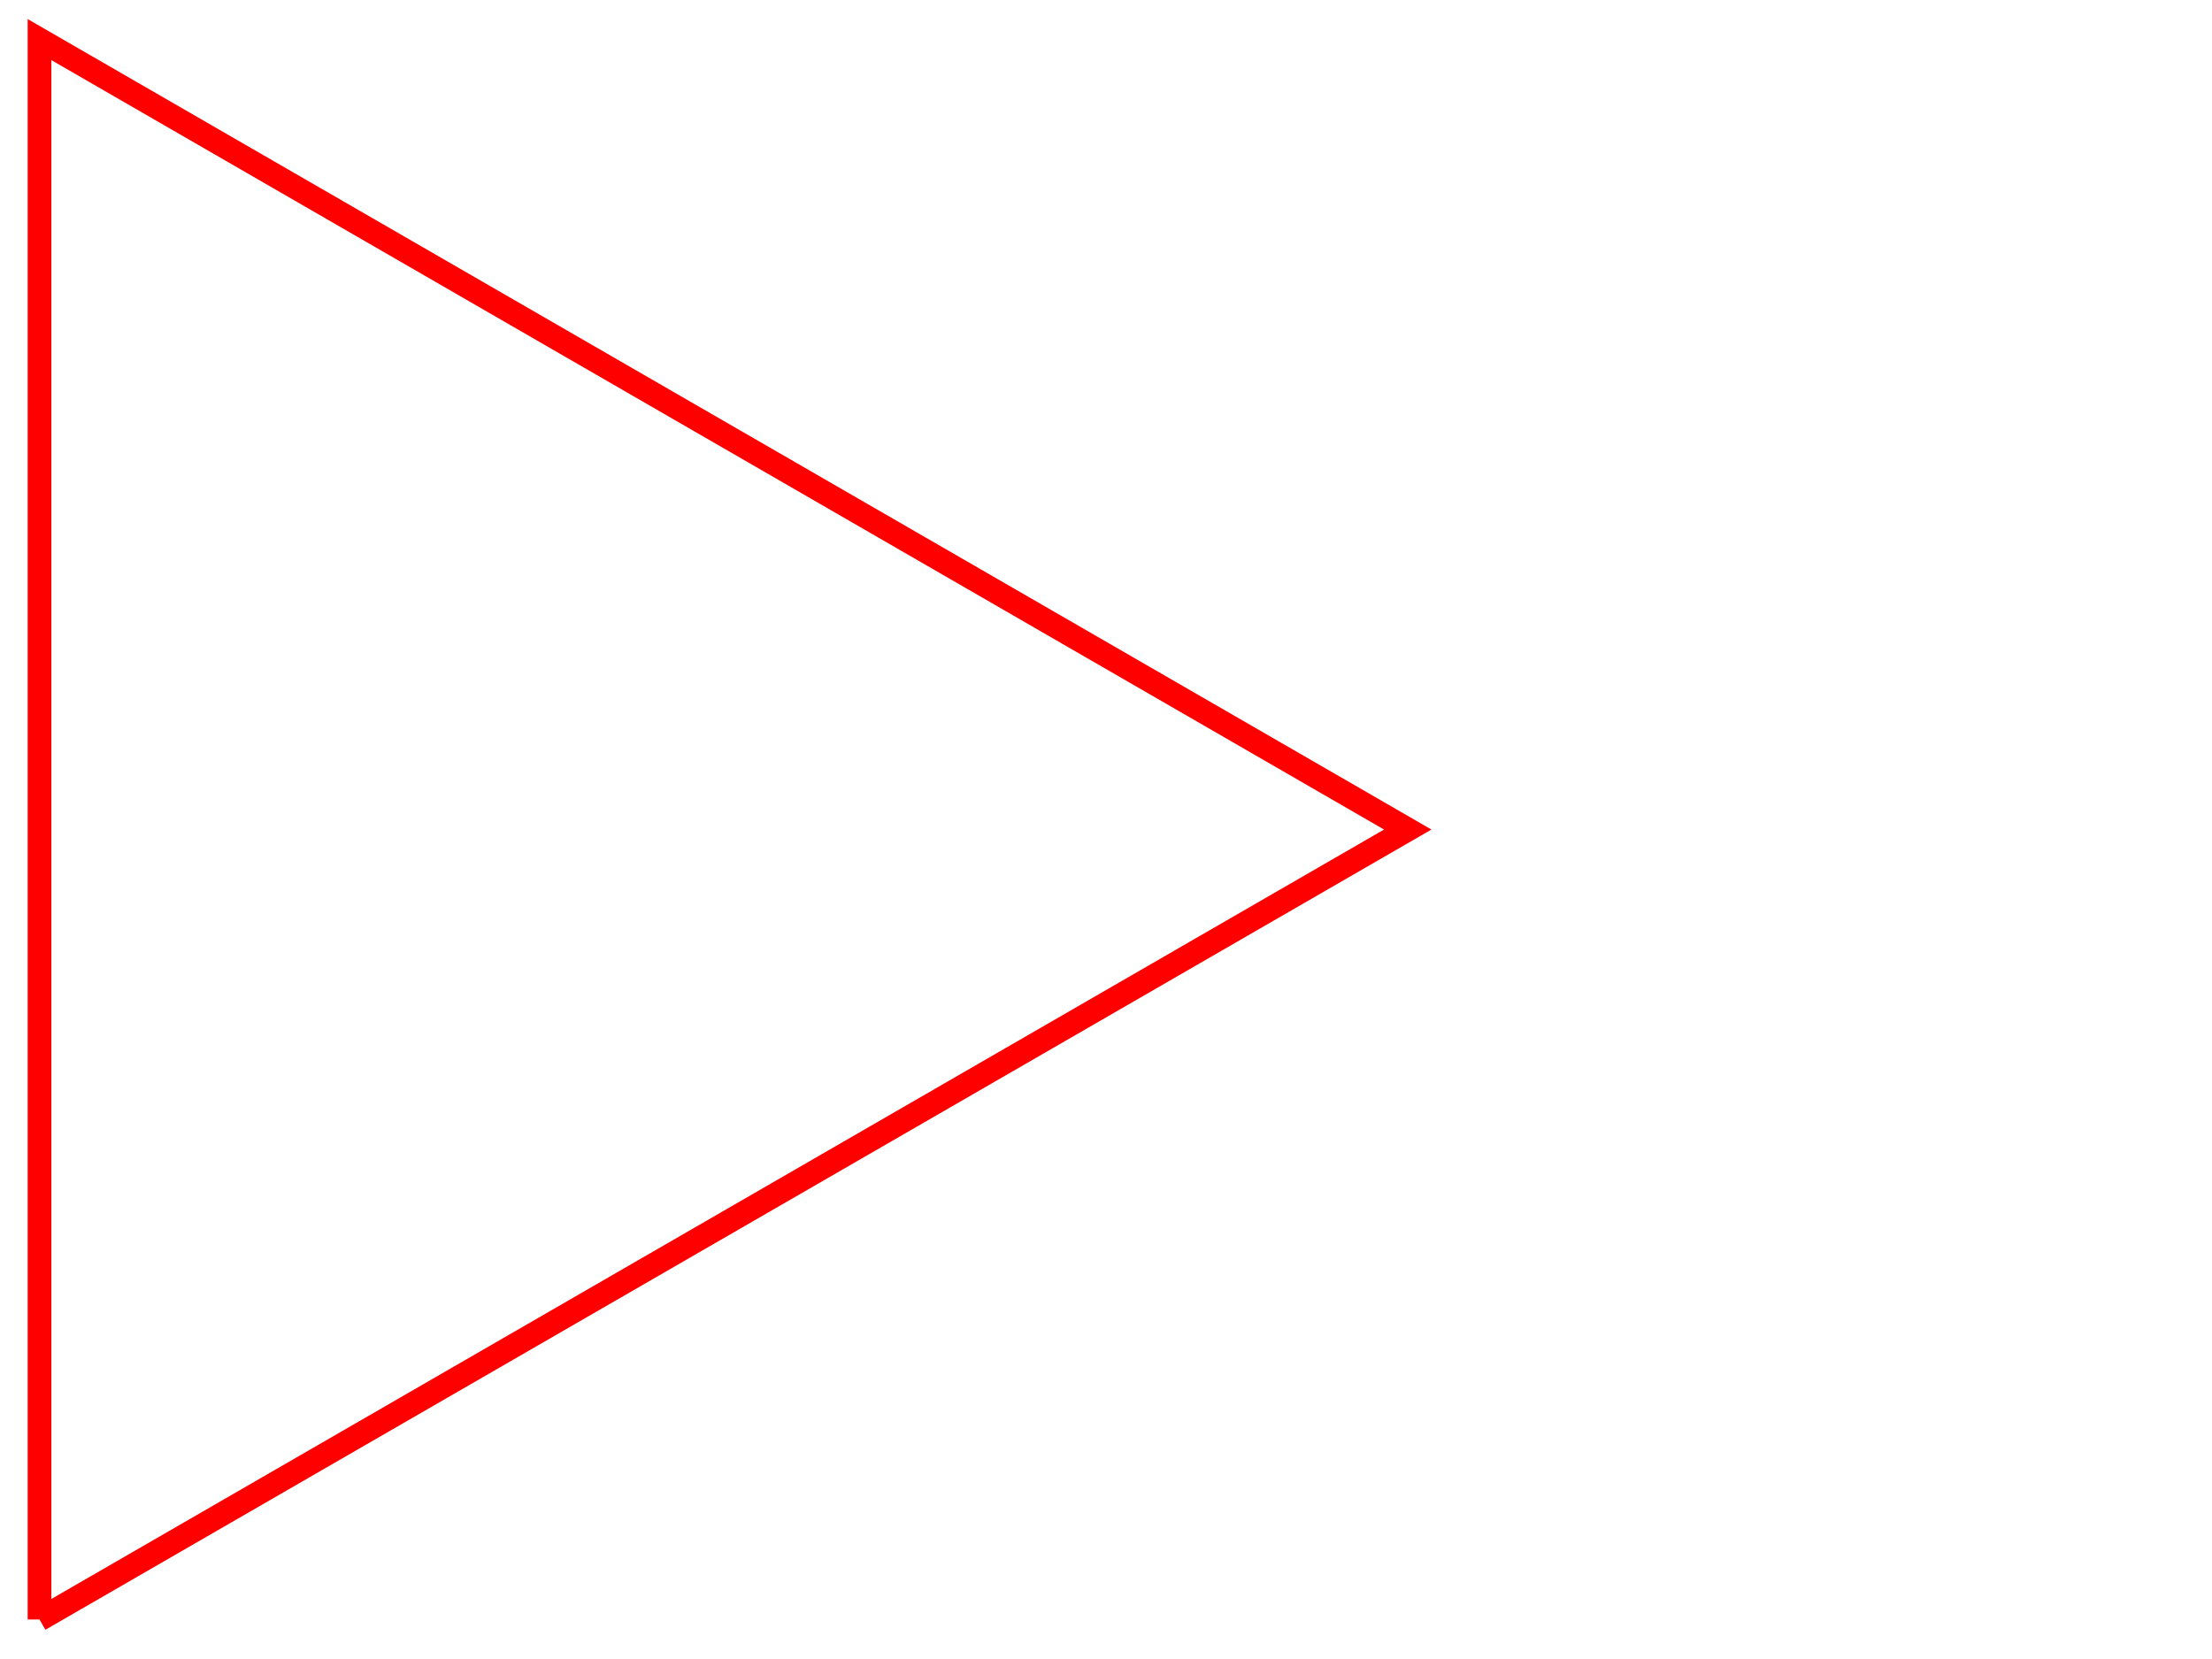 <svg height="600" overflow="visible" preserveAspectRatio="xMidYMid meet" version="1.0" width="800" xmlns:xlink="http://www.w3.org/1999/xlink" xmlns="http://www.w3.org/2000/svg" zoomAndPan="magnify"><g transform="translate(14.286,585.714) scale(2.857,-2.857)"><path d="M0.0,0.0 L0.0,200.0 L173.205,100.0 L0.0,0.0 " style="fill:none;stroke-width:3;stroke:red;"></path></g></svg>